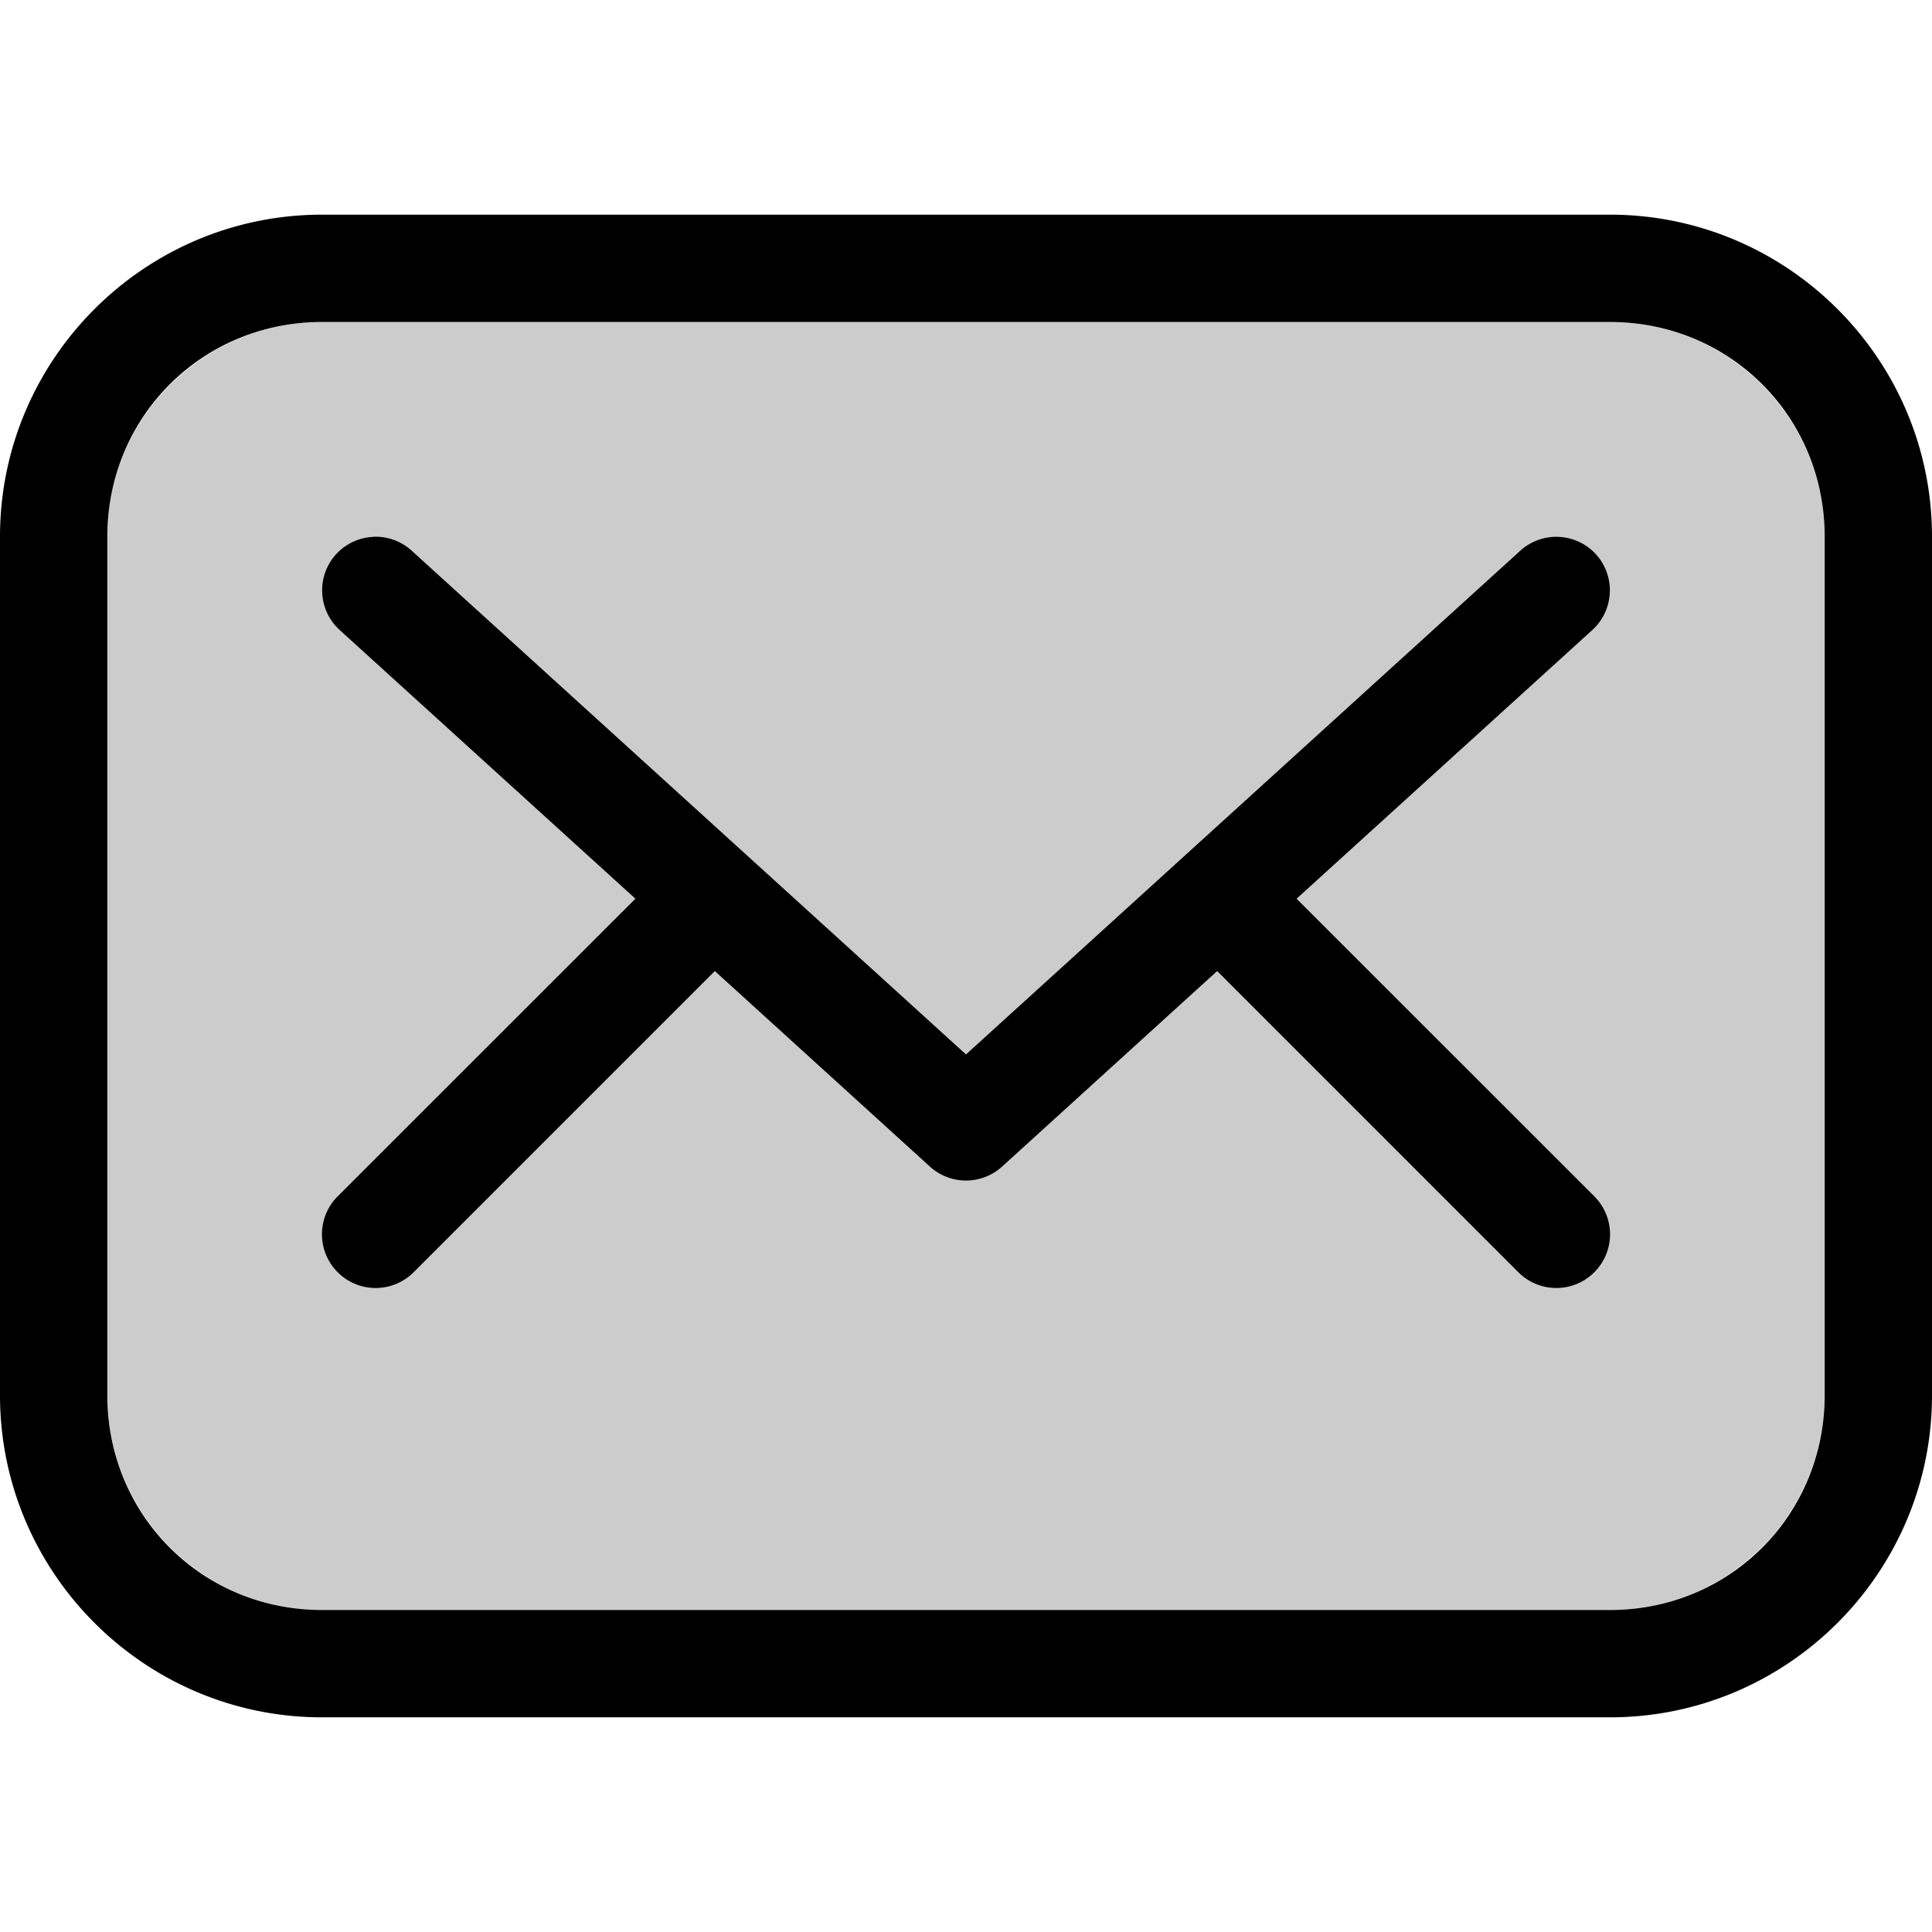 <svg xmlns="http://www.w3.org/2000/svg" viewBox="0 0 18 18" fill="currentColor" height="18px" width="18px">
    <path d="M3 2C1.347 2 0 3.346 0 5v8c0 1.653 1.347 3 3 3h12c1.653 0 3-1.347 3-3V5c0-1.654-1.347-3-3-3Zm0 1h12c1.117 0 2 .883 2 2v8c0 1.116-.883 2-2 2H3c-1.117 0-2-.884-2-2V5c0-1.117.883-2 2-2Zm.477 2.002a.5.5 0 0 0-.346.162.5.5 0 0 0 .033.705L5.92 8.373l-2.774 2.773a.5.5 0 0 0 0 .707.5.5 0 0 0 .708 0L6.66 9.047l2.004 1.822a.5.5 0 0 0 .672 0l2.004-1.822 2.806 2.806a.5.5 0 0 0 .708 0 .5.5 0 0 0 0-.707L12.08 8.373l2.756-2.504a.5.5 0 0 0 .033-.705.5.5 0 0 0-.705-.033L9 9.824 3.836 5.131a.5.5 0 0 0-.36-.13z"/>
    <path d="M17 5v8c0 1.108-.892 2-2 2H3c-1.108 0-2-.892-2-2V5c0-1.108.892-2 2-2h12c1.108 0 2 .892 2 2z" opacity=".2"/>
</svg>
